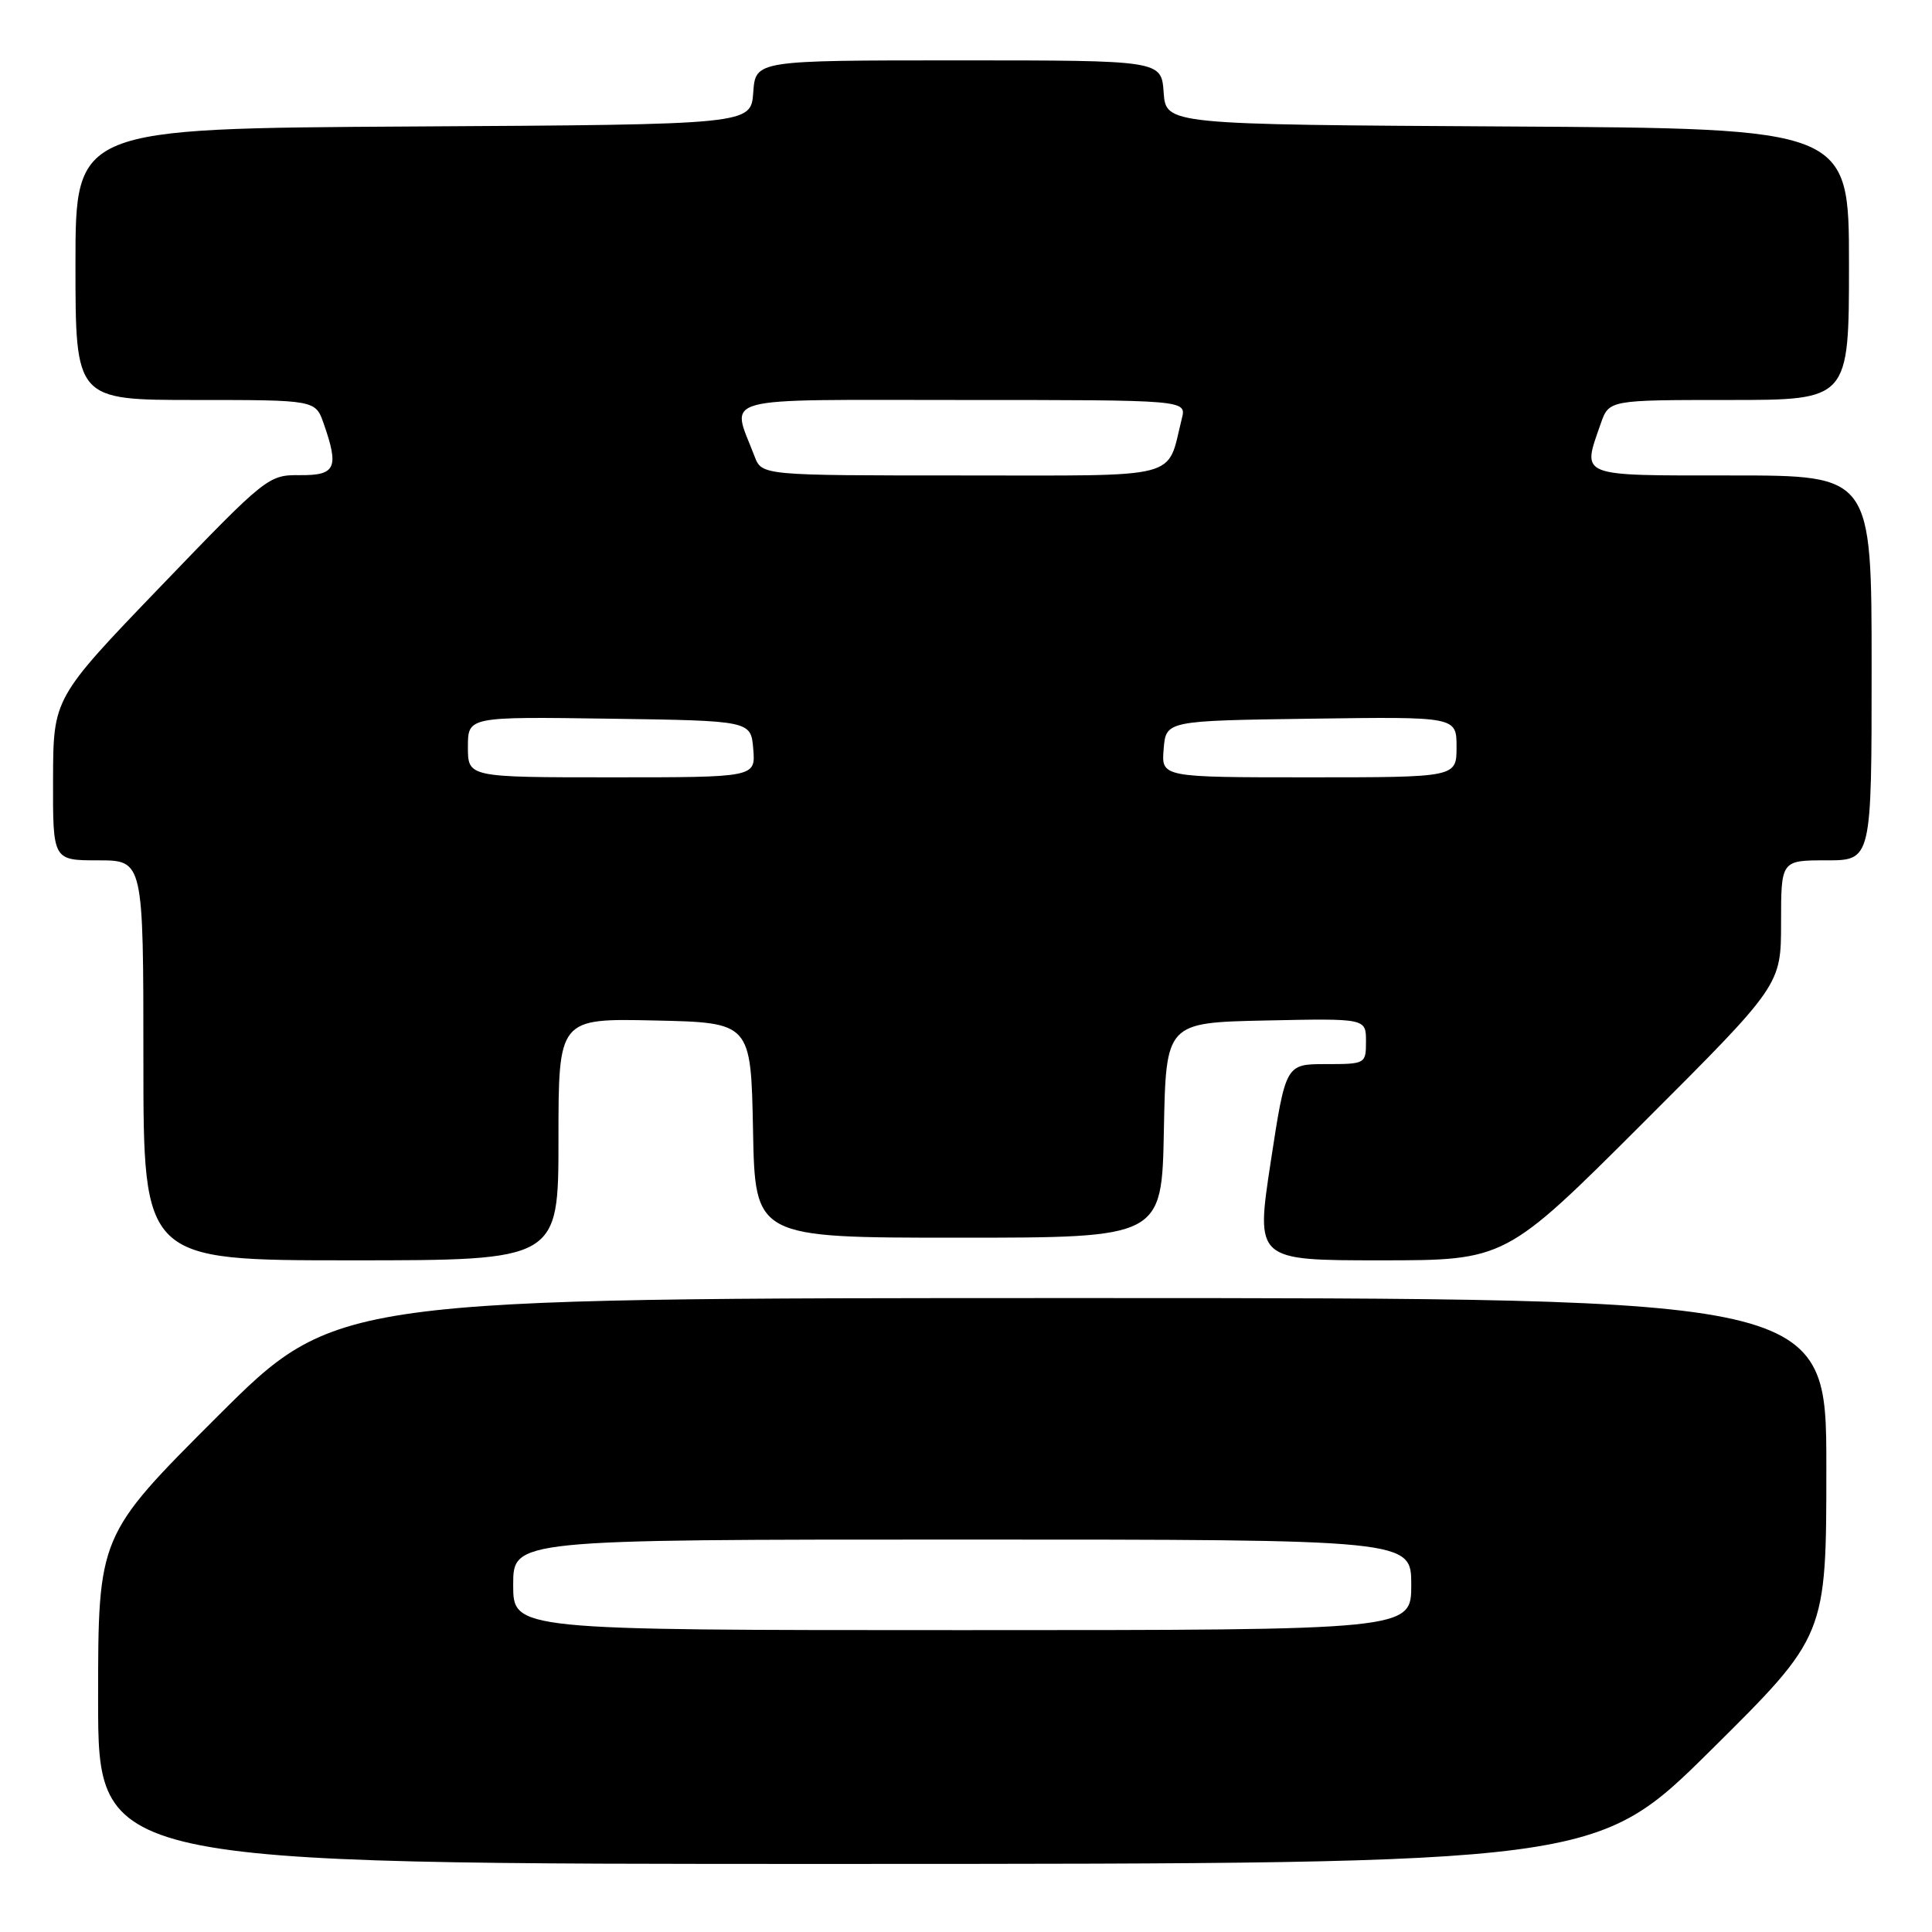 <?xml version="1.0" encoding="UTF-8" standalone="no"?>
<!DOCTYPE svg PUBLIC "-//W3C//DTD SVG 1.1//EN" "http://www.w3.org/Graphics/SVG/1.1/DTD/svg11.dtd" >
<svg xmlns="http://www.w3.org/2000/svg" xmlns:xlink="http://www.w3.org/1999/xlink" version="1.1" viewBox="0 0 256 256">
 <g >
 <path fill="currentColor"
d=" M 226.75 231.86 C 242.00 216.75 242.00 216.75 242.00 194.38 C 242.00 172.00 242.00 172.00 143.26 172.00 C 44.52 172.00 44.52 172.00 28.76 187.74 C 13.00 203.48 13.00 203.48 13.00 225.24 C 13.00 247.00 13.00 247.00 112.25 246.98 C 211.50 246.96 211.50 246.96 226.75 231.86 Z  M 74.00 150.97 C 74.00 134.94 74.00 134.94 86.75 135.22 C 99.50 135.50 99.50 135.50 99.78 149.75 C 100.05 164.00 100.05 164.00 127.00 164.00 C 153.95 164.00 153.95 164.00 154.22 149.75 C 154.50 135.50 154.50 135.50 167.75 135.22 C 181.00 134.94 181.00 134.94 181.00 137.97 C 181.00 140.96 180.94 141.00 175.68 141.00 C 170.36 141.00 170.36 141.00 168.37 154.00 C 166.39 167.00 166.39 167.00 182.93 167.00 C 199.48 167.00 199.48 167.00 217.74 148.76 C 236.00 130.52 236.00 130.52 236.00 122.26 C 236.00 114.00 236.00 114.00 242.00 114.00 C 248.00 114.00 248.00 114.00 248.00 88.50 C 248.00 63.00 248.00 63.00 229.50 63.00 C 208.93 63.00 209.62 63.27 212.10 56.15 C 213.20 53.00 213.20 53.00 229.10 53.00 C 245.00 53.00 245.00 53.00 245.00 35.01 C 245.00 17.02 245.00 17.02 199.75 16.76 C 154.50 16.50 154.50 16.50 154.19 12.25 C 153.89 8.00 153.89 8.00 127.00 8.00 C 100.11 8.00 100.11 8.00 99.81 12.25 C 99.50 16.50 99.50 16.50 54.75 16.76 C 10.00 17.02 10.00 17.02 10.00 35.01 C 10.00 53.00 10.00 53.00 25.90 53.00 C 41.80 53.00 41.80 53.00 42.90 56.15 C 44.94 62.00 44.48 63.00 39.75 62.96 C 35.57 62.92 35.28 63.15 21.28 77.71 C 7.06 92.50 7.06 92.50 7.03 103.25 C 7.00 114.00 7.00 114.00 13.00 114.00 C 19.00 114.00 19.00 114.00 19.00 140.50 C 19.00 167.00 19.00 167.00 46.50 167.00 C 74.00 167.00 74.00 167.00 74.00 150.97 Z  M 68.00 210.00 C 68.00 204.00 68.00 204.00 127.50 204.00 C 187.00 204.00 187.00 204.00 187.00 210.00 C 187.00 216.00 187.00 216.00 127.50 216.00 C 68.00 216.00 68.00 216.00 68.00 210.00 Z  M 62.00 98.98 C 62.00 94.96 62.00 94.96 80.75 95.23 C 99.50 95.50 99.50 95.50 99.81 99.25 C 100.12 103.00 100.12 103.00 81.06 103.00 C 62.00 103.00 62.00 103.00 62.00 98.98 Z  M 154.19 99.25 C 154.50 95.50 154.50 95.50 173.75 95.23 C 193.00 94.96 193.00 94.96 193.00 98.98 C 193.00 103.00 193.00 103.00 173.44 103.00 C 153.88 103.00 153.88 103.00 154.19 99.25 Z  M 99.98 60.46 C 96.89 52.32 94.37 53.00 127.50 53.00 C 157.22 53.00 157.22 53.00 156.60 55.46 C 154.55 63.64 157.03 63.00 127.50 63.00 C 100.95 63.00 100.95 63.00 99.98 60.46 Z "/>
</g>
</svg>